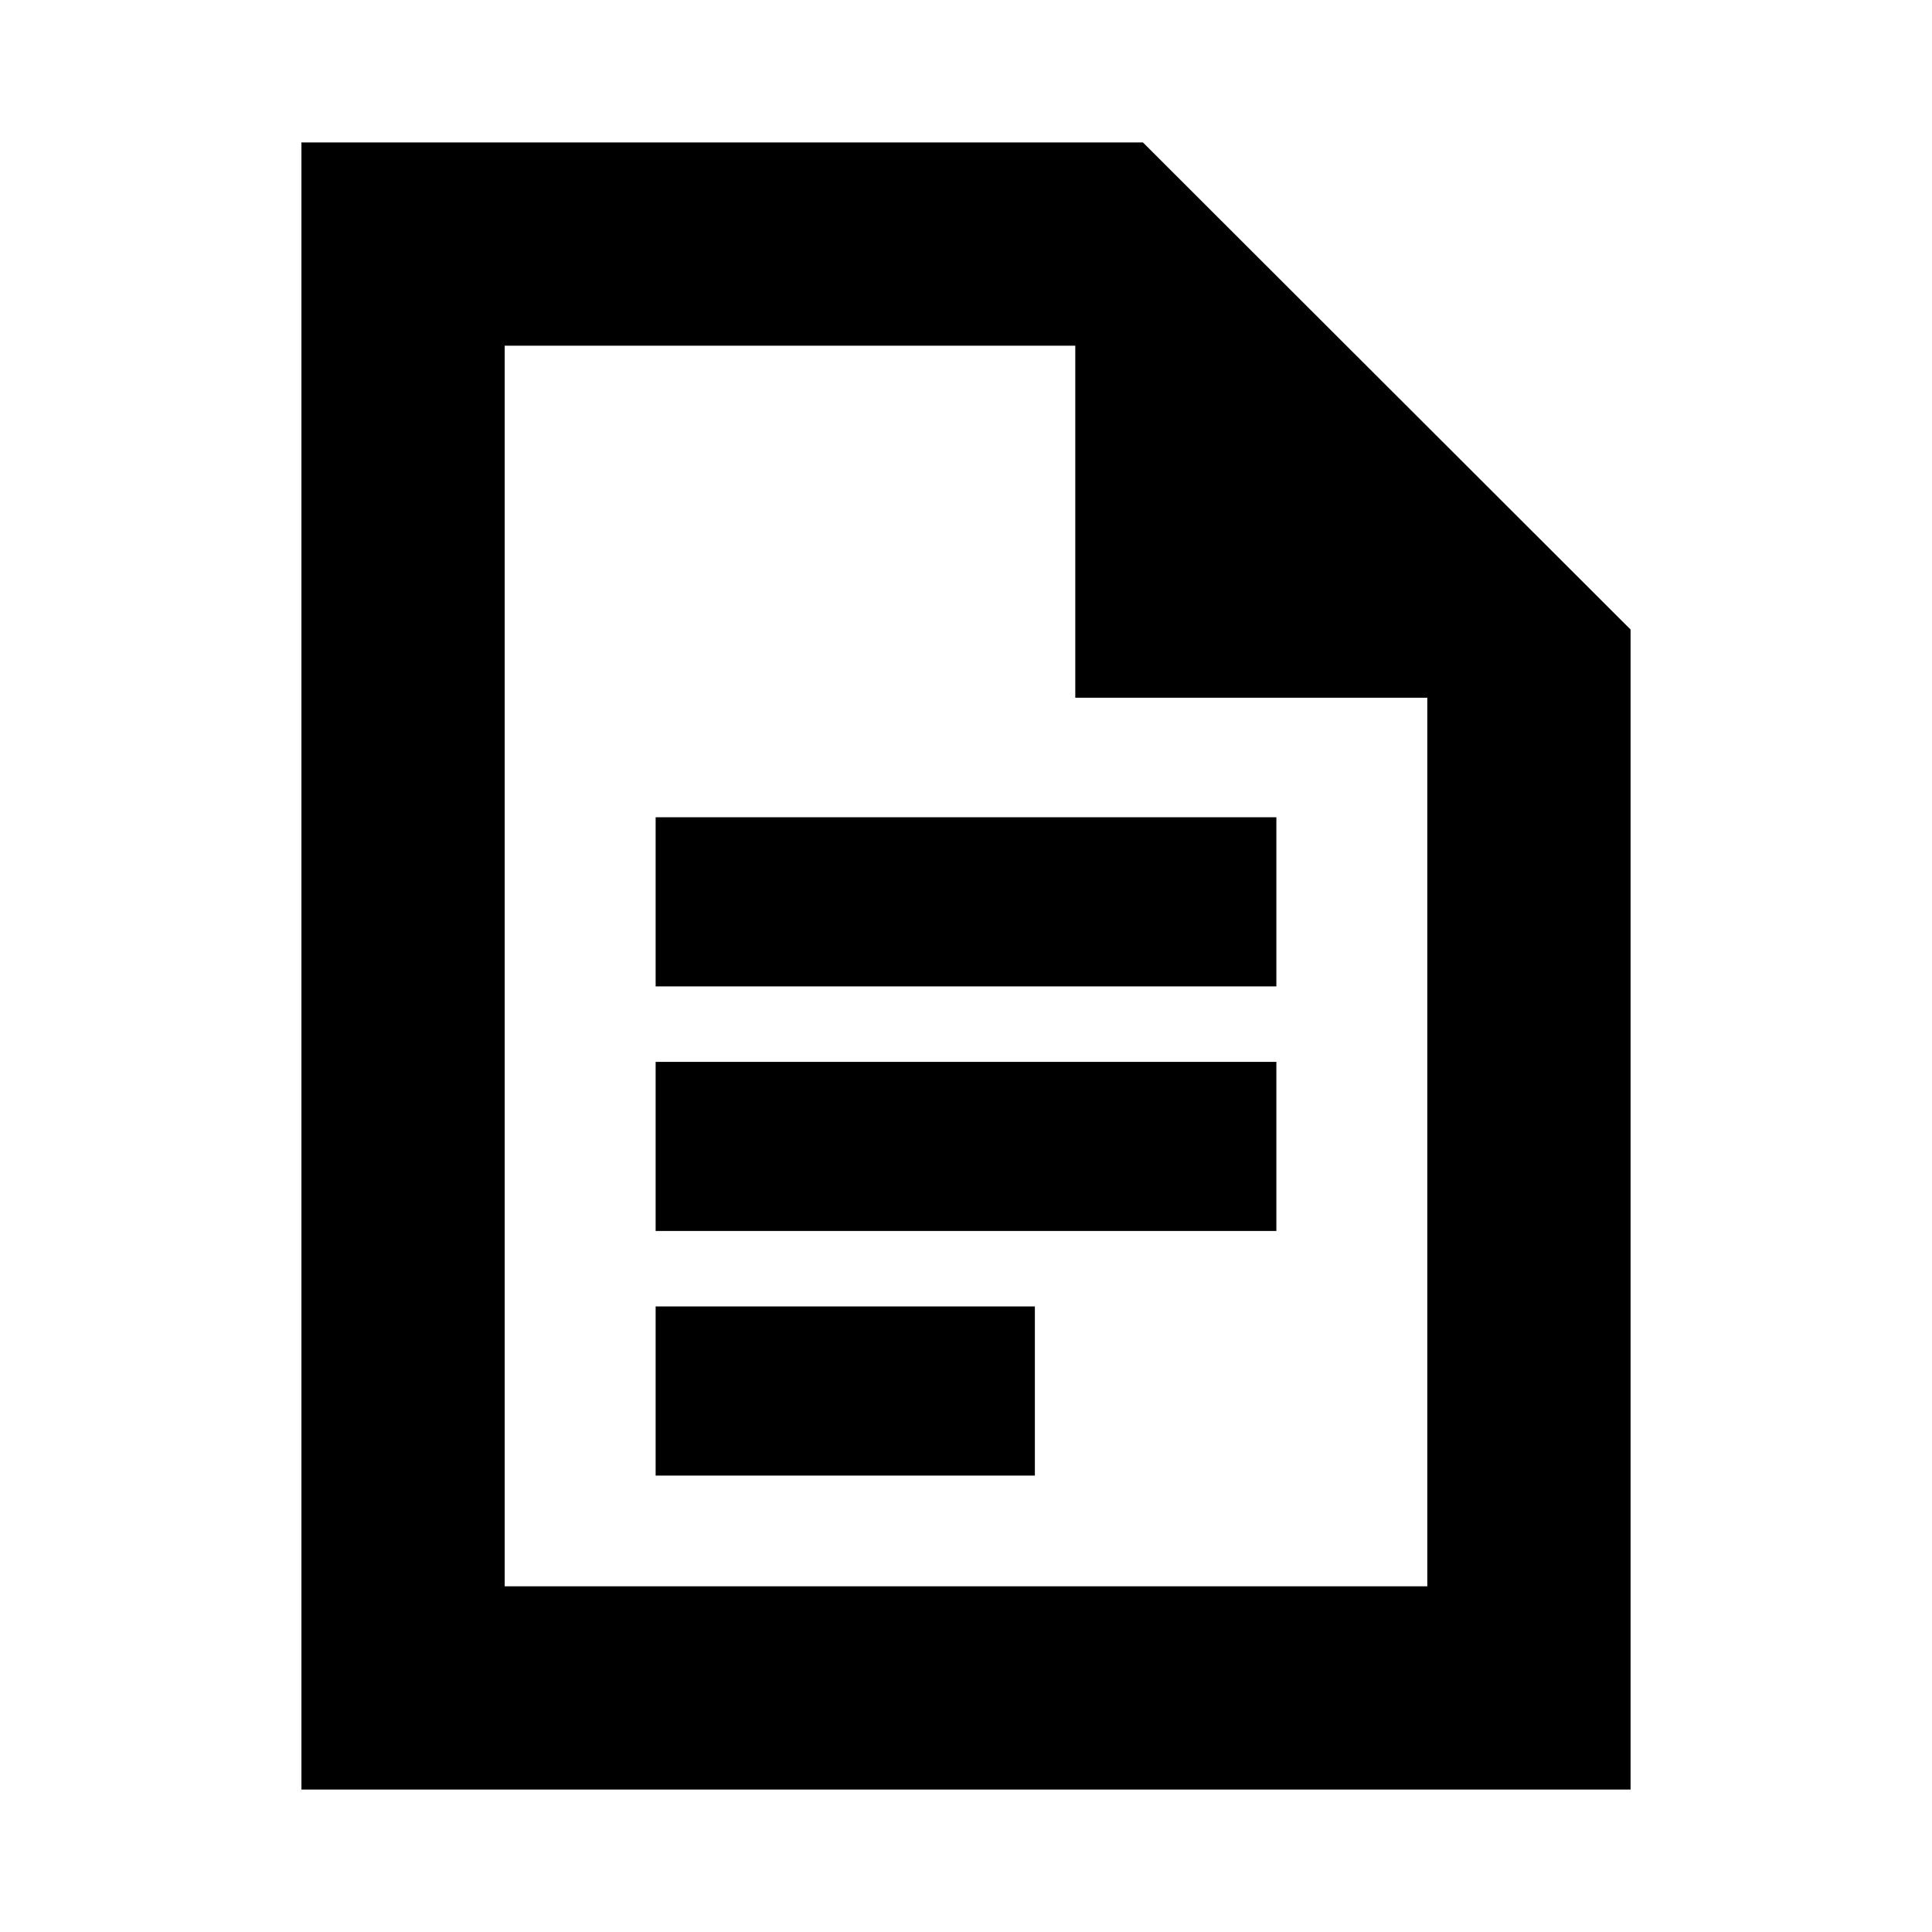 <svg xmlns="http://www.w3.org/2000/svg" height="24" viewBox="0 -960 960 960" width="24"><path d="M325.78-469.87h308.44v-84.04H325.78v84.04Zm0 121.54h308.44v-84.04H325.78v84.04Zm0 121.55h188.44v-84.05H325.78v84.05Zm-176 156v-818.44h418.13l242.31 242.03v576.41H149.78ZM534.3-613.3v-174.92H250.78v616.44h458.44V-613.3H534.3ZM250.78-788.22v174.92-174.92V-171.78v-616.44Z"/></svg>